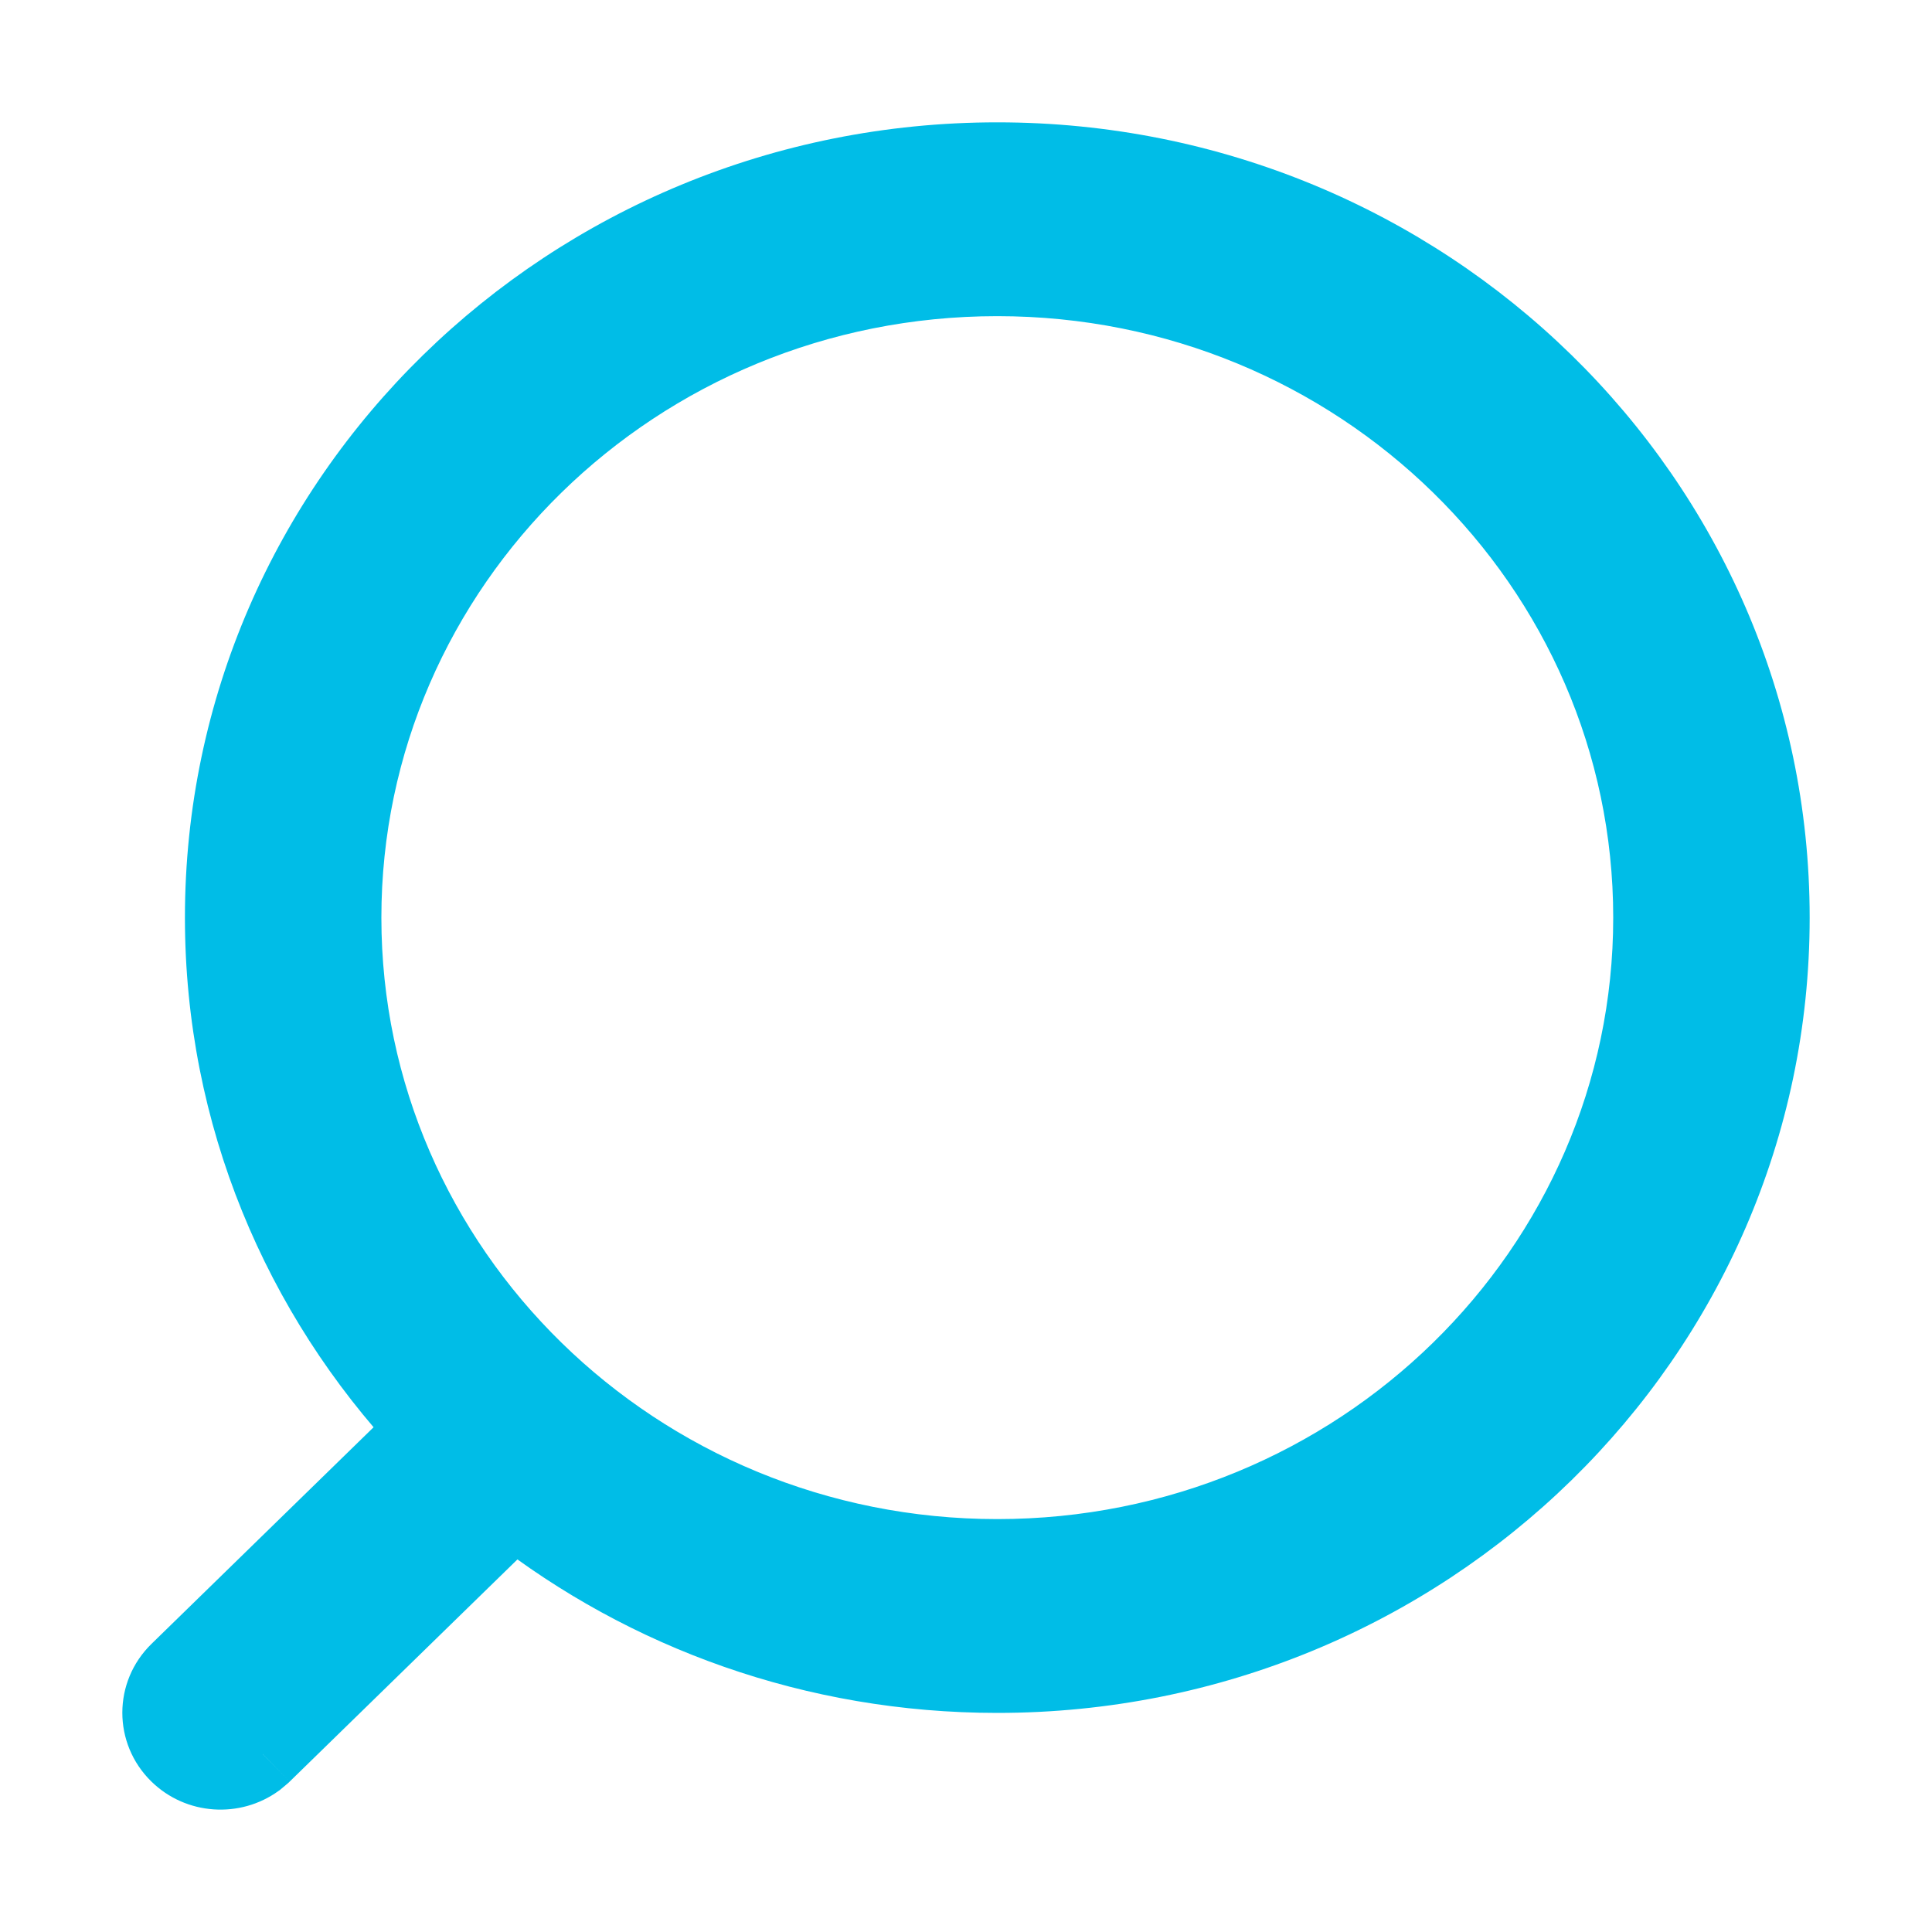 <svg width="25" height="25" viewBox="0 0 25 25" fill="none" xmlns="http://www.w3.org/2000/svg">
<path fill-rule="evenodd" clip-rule="evenodd" d="M12.905 2.083C18.434 2.083 22.917 6.467 22.917 11.874C22.917 17.282 18.434 21.665 12.905 21.665C10.54 21.665 8.366 20.863 6.653 19.522L3.399 22.697L3.312 22.769C3.01 22.988 2.582 22.963 2.308 22.695C2.008 22.4 2.008 21.923 2.31 21.629L5.526 18.492C3.891 16.749 2.893 14.426 2.893 11.874C2.893 6.467 7.375 2.083 12.905 2.083ZM12.905 3.591C8.227 3.591 4.435 7.3 4.435 11.874C4.435 16.449 8.227 20.157 12.905 20.157C17.582 20.157 21.375 16.449 21.375 11.874C21.375 7.3 17.582 3.591 12.905 3.591Z" fill="#00BDE7"/>
<path d="M6.653 19.522L6.304 19.164L6.617 18.859L6.961 19.129L6.653 19.522ZM3.399 22.697L3.748 23.054L3.735 23.067L3.721 23.079L3.399 22.697ZM3.312 22.769L3.634 23.152L3.62 23.164L3.605 23.174L3.312 22.769ZM2.308 22.695L1.958 23.052L2.308 22.695ZM2.31 21.629L1.961 21.271L2.31 21.629ZM5.526 18.492L5.89 18.15L6.226 18.507L5.875 18.85L5.526 18.492ZM22.417 11.874C22.417 6.753 18.169 2.583 12.905 2.583V1.583C18.7 1.583 23.417 6.18 23.417 11.874H22.417ZM12.905 21.165C18.169 21.165 22.417 16.995 22.417 11.874H23.417C23.417 17.568 18.7 22.165 12.905 22.165V21.165ZM6.961 19.129C8.589 20.402 10.654 21.165 12.905 21.165V22.165C10.425 22.165 8.144 21.324 6.345 19.916L6.961 19.129ZM3.05 22.338L6.304 19.164L7.002 19.88L3.748 23.054L3.05 22.338ZM2.99 22.387L3.077 22.314L3.721 23.079L3.634 23.152L2.99 22.387ZM2.659 22.338C2.755 22.432 2.911 22.443 3.019 22.364L3.605 23.174C3.11 23.533 2.409 23.494 1.958 23.052L2.659 22.338ZM2.659 21.987C2.558 22.085 2.558 22.24 2.659 22.338L1.958 23.052C1.457 22.561 1.458 21.761 1.961 21.271L2.659 21.987ZM5.875 18.85L2.659 21.987L1.961 21.271L5.177 18.134L5.875 18.85ZM3.393 11.874C3.393 14.292 4.338 16.495 5.89 18.15L5.161 18.834C3.444 17.003 2.393 14.559 2.393 11.874H3.393ZM12.905 2.583C7.641 2.583 3.393 6.753 3.393 11.874H2.393C2.393 6.18 7.11 1.583 12.905 1.583V2.583ZM3.935 11.874C3.935 7.013 7.961 3.091 12.905 3.091V4.091C8.492 4.091 4.935 7.586 4.935 11.874H3.935ZM12.905 20.657C7.961 20.657 3.935 16.735 3.935 11.874H4.935C4.935 16.162 8.492 19.657 12.905 19.657V20.657ZM21.875 11.874C21.875 16.735 17.848 20.657 12.905 20.657V19.657C17.317 19.657 20.875 16.162 20.875 11.874H21.875ZM12.905 3.091C17.848 3.091 21.875 7.013 21.875 11.874H20.875C20.875 7.586 17.317 4.091 12.905 4.091V3.091Z" fill="#00BDE7"/>
</svg>
